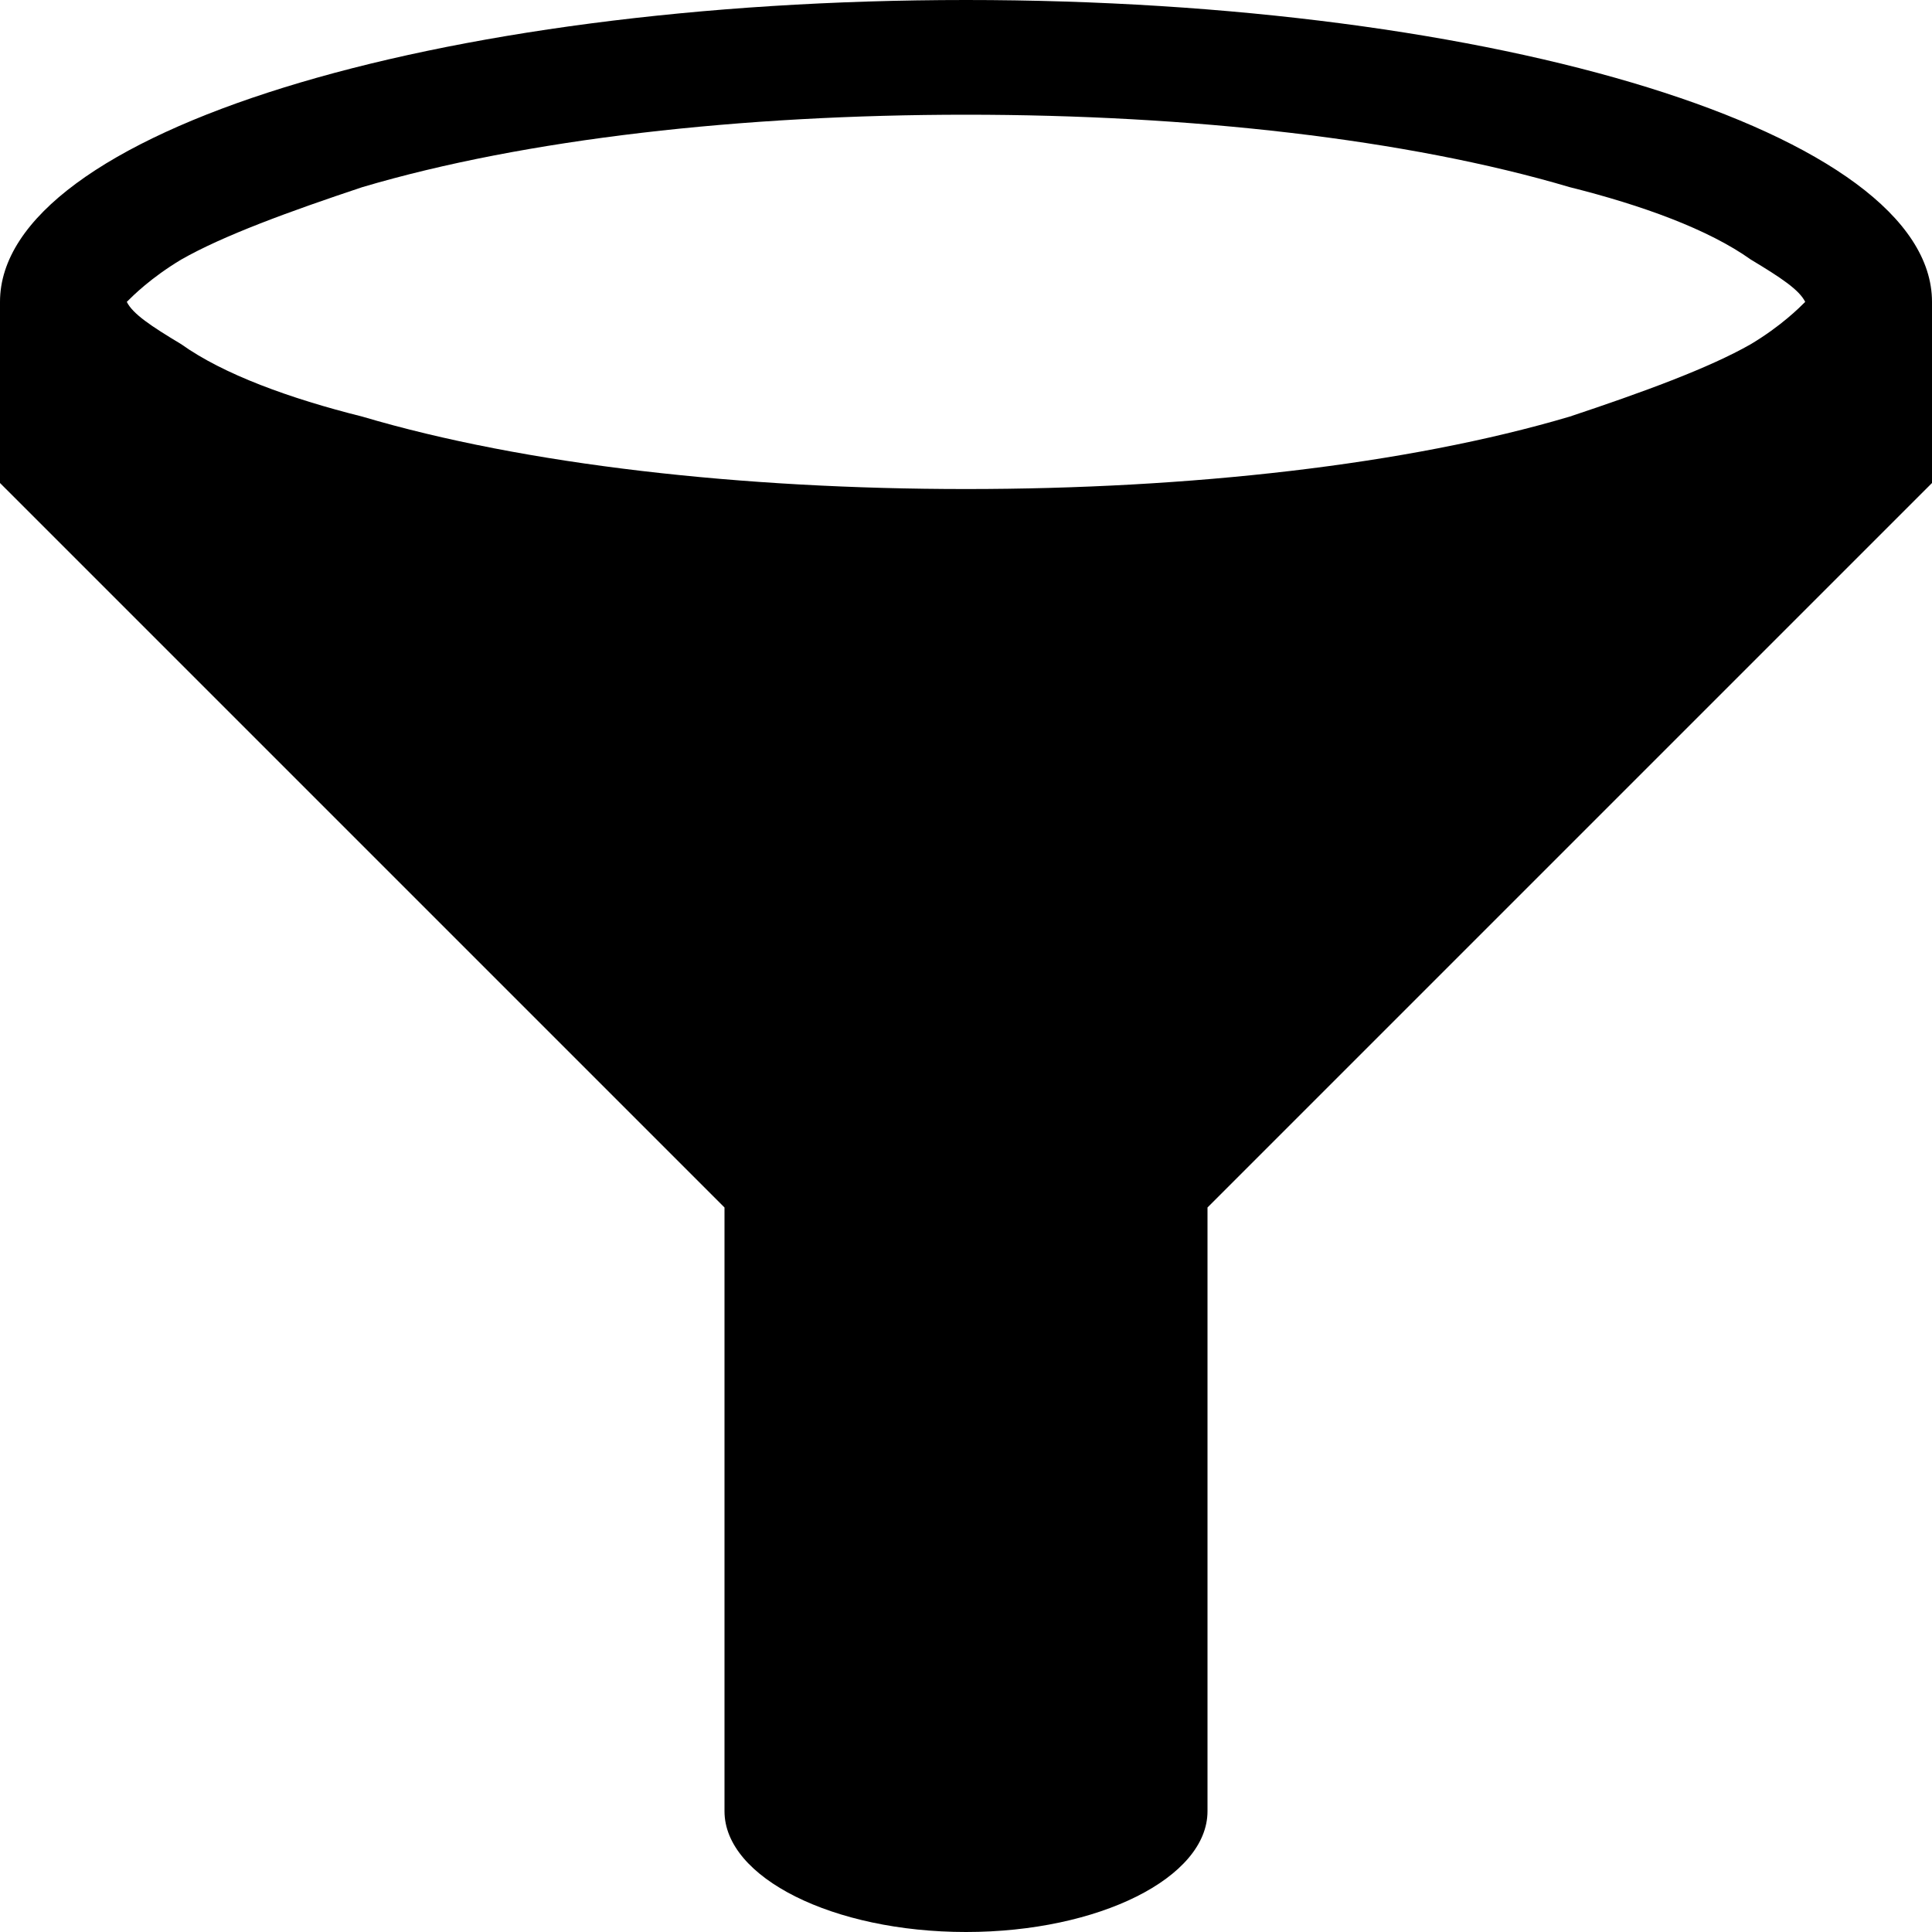 <svg xmlns="http://www.w3.org/2000/svg" width="32" height="32" viewBox="0 0 32 32"><path d="M16 0c-8.8 0-16 2.2-16 5v3l12 12v10c0 1.1 1.8 2 4 2s4-0.9 4-2v-10l12-12v-3c0-2.8-7.2-5-16-5zM3 4.3c0.7-0.4 1.8-0.8 3-1.2 2.7-0.8 6.3-1.2 10-1.2s7.3 0.4 10 1.2c1.2 0.3 2.3 0.7 3 1.2 0.5 0.3 0.8 0.5 0.9 0.7-0.1 0.1-0.4 0.4-0.9 0.7-0.7 0.4-1.8 0.8-3 1.2-2.7 0.8-6.3 1.2-10 1.2s-7.3-0.4-10-1.2c-1.2-0.3-2.3-0.7-3-1.2-0.5-0.3-0.8-0.5-0.9-0.7 0.1-0.1 0.4-0.4 0.9-0.7z"/></svg>